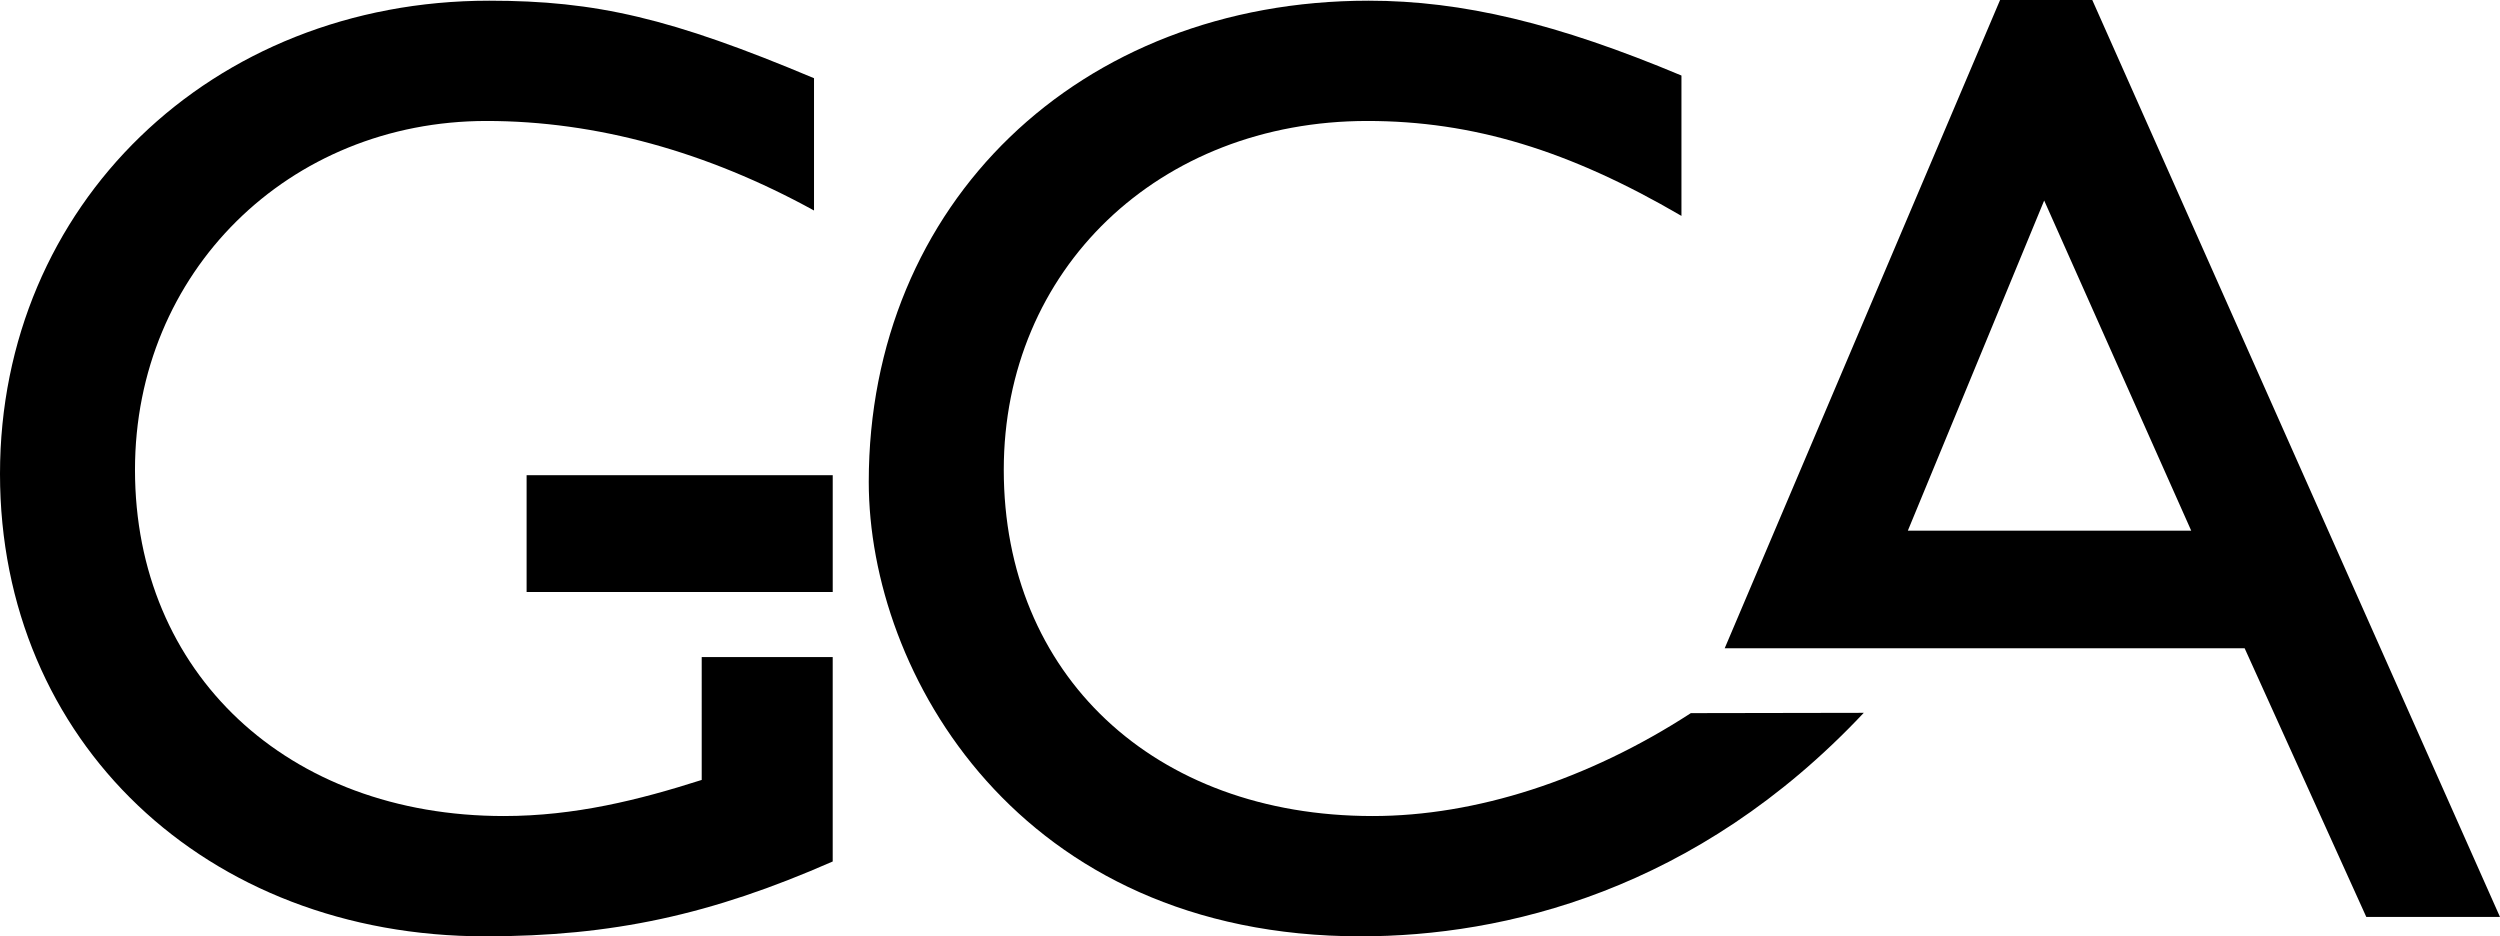 <svg xmlns="http://www.w3.org/2000/svg" fill="currentColor" viewBox="0 0 115.176 43.137"><defs/><g><path d="M32.328 35.932c-2.894.924-5.851 1.663-9.113 1.663-9.977 0-16.996-6.59-16.996-15.949 0-9.115 7.081-16.073 16.195-16.073 5.051 0 10.162 1.416 15.088 4.125V3.603C30.913.832 27.464.032 22.537.032 9.729.032 0 9.453 0 21.831c0 12.316 9.483 21.306 22.352 21.306 5.85 0 10.407-.985 16.011-3.448v-9.417h-6.035"/><path d="M24.261 21.893h14.103v5.38H24.261zM63.24 37.595c-10.1 0-16.996-6.529-16.996-15.949 0-9.237 7.144-16.073 16.749-16.073 4.865 0 9.3 1.355 14.472 4.373V3.48C71.738 1.078 67.367.032 63.056.032c-13.363 0-23.032 9.36-23.032 22.168 0 8.805 6.898 20.937 22.662 20.937 6.589 0 15.462-2.087 23.179-10.297l-7.967.014c-4.743 3.078-9.916 4.741-14.657 4.741"/><path d="M96.392 0h-4.248L79.457 29.867h23.955l5.604 12.377h6.159L96.392 0Zm-8.497 24.448 6.281-15.21 6.774 15.21"/></g></svg>